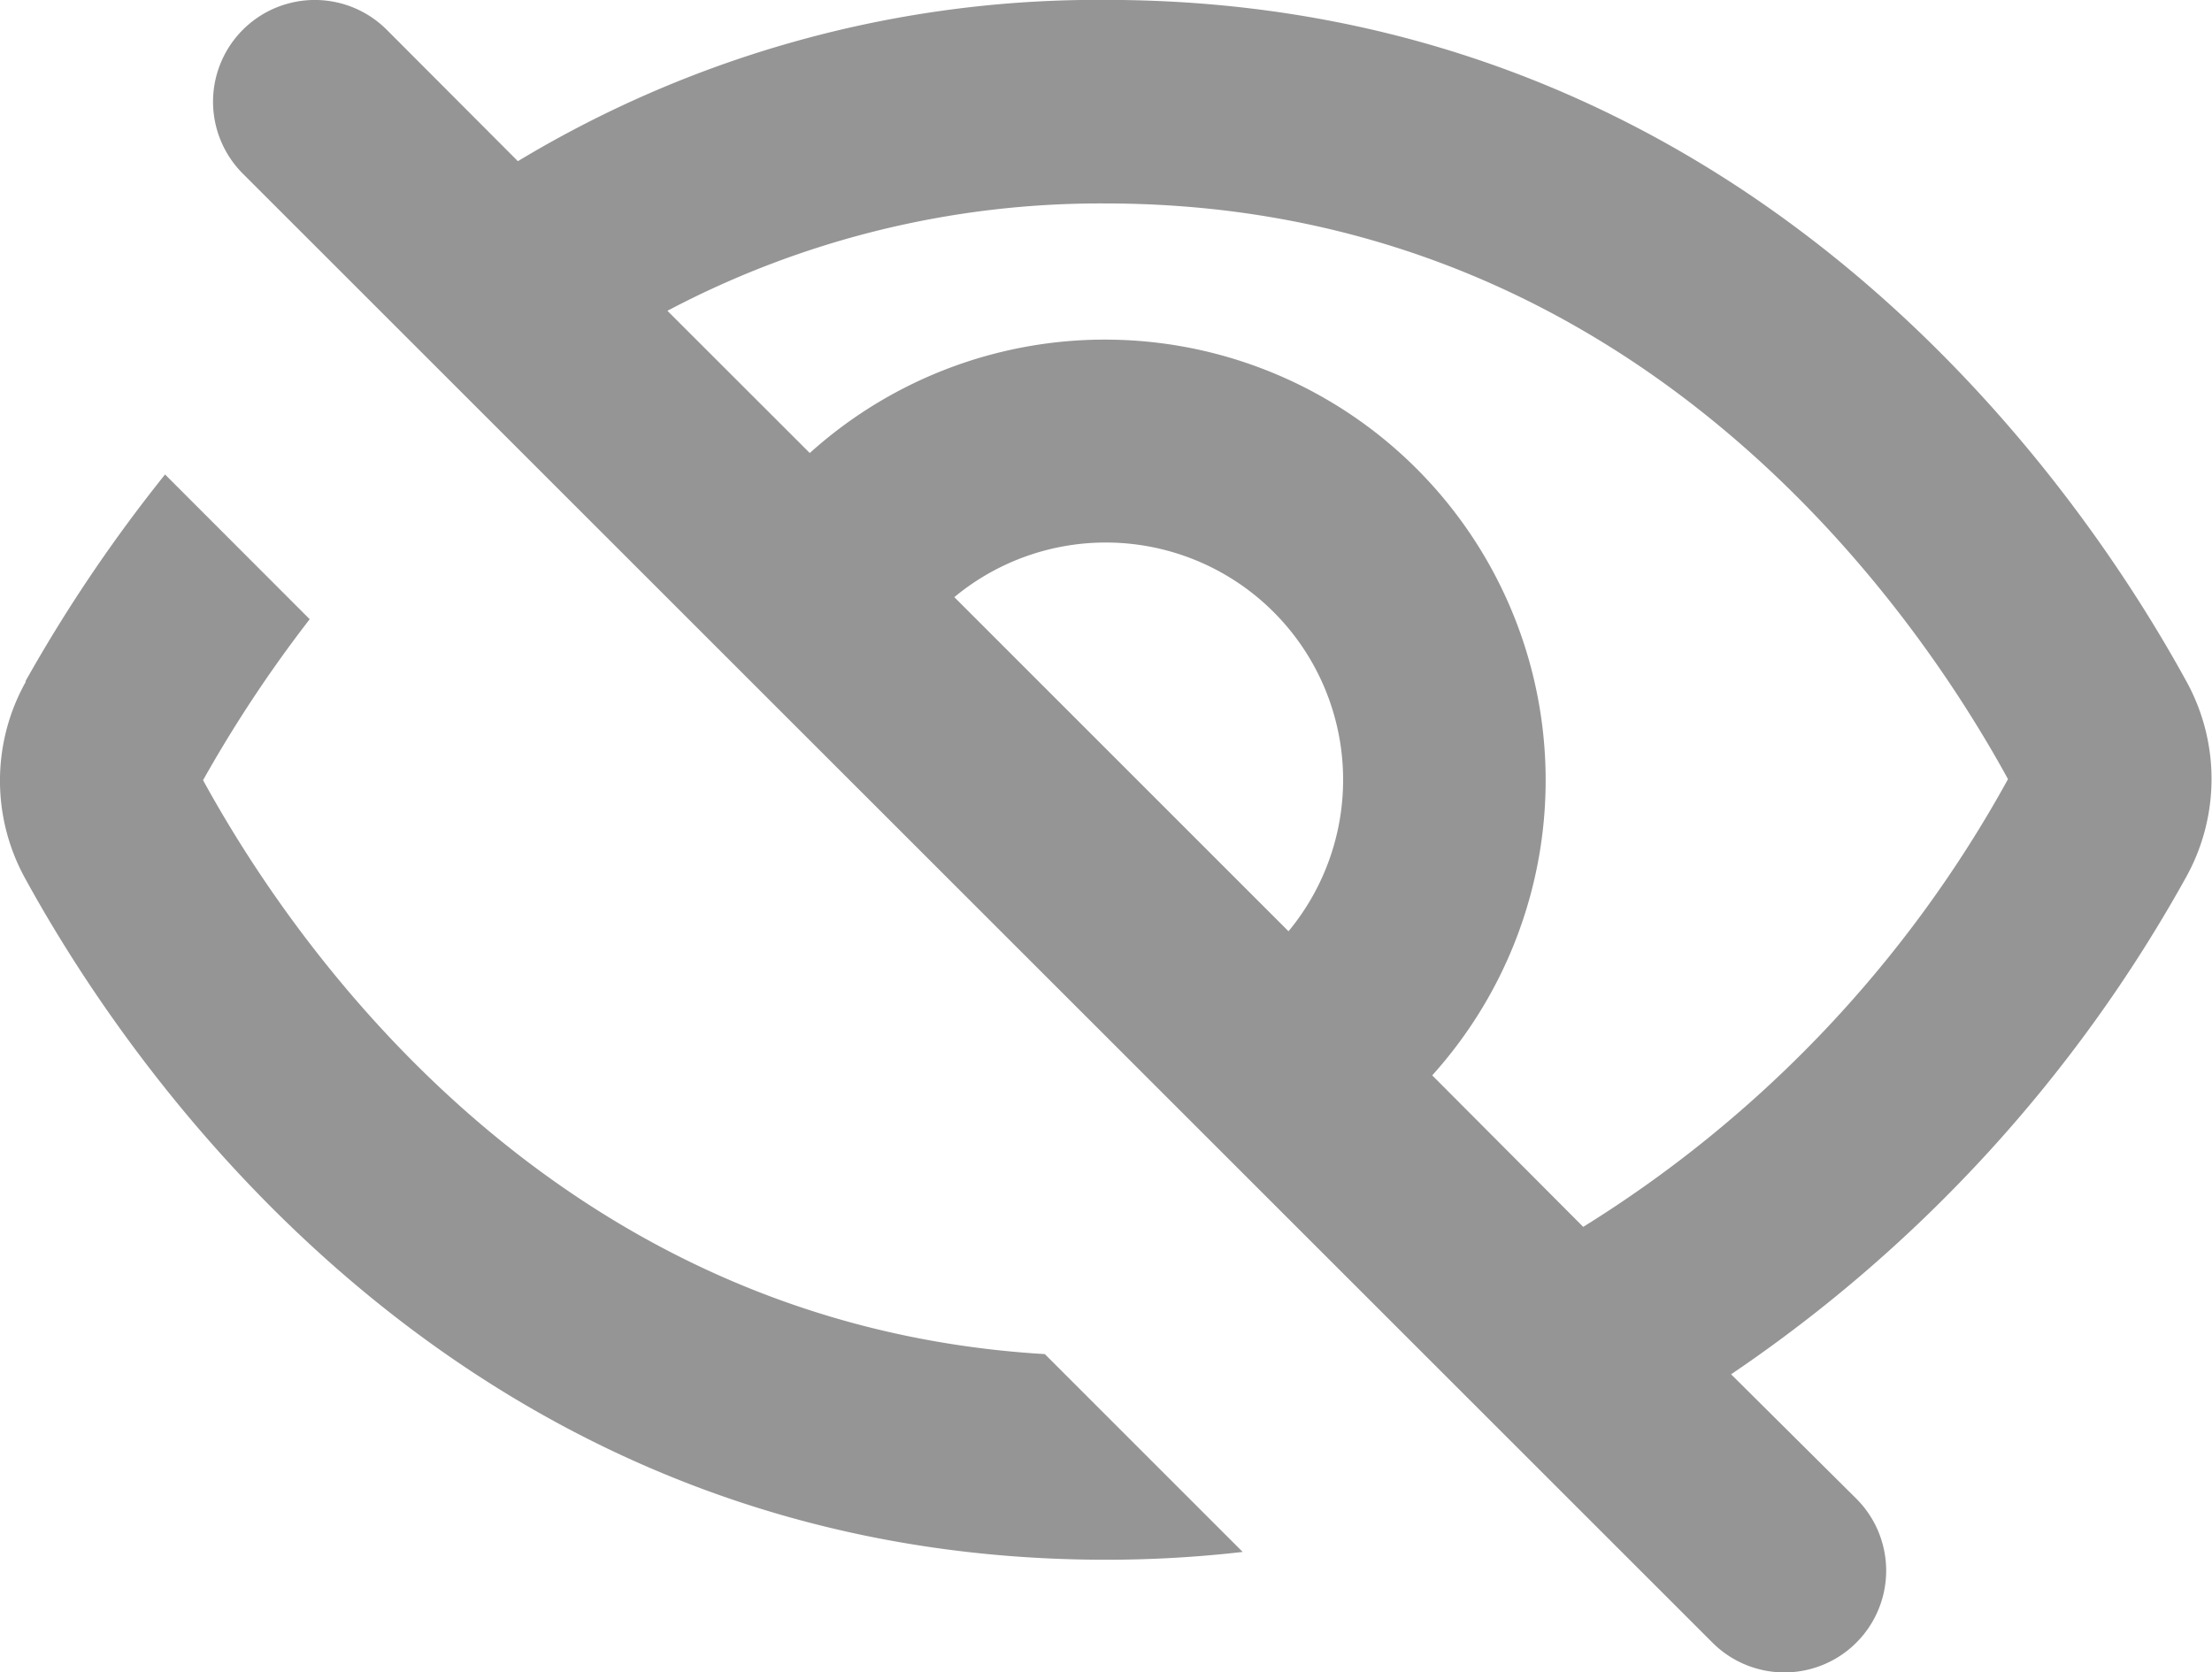 <svg xmlns="http://www.w3.org/2000/svg" width="21.241" height="16.062" viewBox="0 0 21.241 16.062">
  <g id="ic-hide" transform="translate(-10.856 -21.399)">
    <path id="Path_84395" data-name="Path 84395" d="M11.1,27.943a14.572,14.572,0,0,1,1.341-1.987l1.389,1.39a12.619,12.619,0,0,0-1.024,1.546c.89,1.627,3.395,5.233,8.083,5.512l1.9,1.9a11.427,11.427,0,0,1-1.313.075c-6.191,0-9.371-4.7-10.382-6.55a1.944,1.944,0,0,1,.01-1.883Zm13.509,3.784a4.232,4.232,0,0,0-5.977-5.977l-1.367-1.366a8.889,8.889,0,0,1,4.207-1.031c5.065,0,7.74,3.835,8.666,5.529a11.677,11.677,0,0,1-4.079,4.3Zm2.87,2.871a13.887,13.887,0,0,0,4.365-4.767,1.942,1.942,0,0,0,.01-1.883c-1.011-1.849-4.19-6.55-10.382-6.55a10.788,10.788,0,0,0-5.643,1.549L14.57,21.685a.977.977,0,0,0-1.382,1.382L27.3,37.175a.977.977,0,1,0,1.382-1.382ZM20.02,27.134l3.209,3.209a2.279,2.279,0,0,0-3.209-3.209Z" fill="#959595" fill-rule="evenodd"/>
  </g>
</svg>
